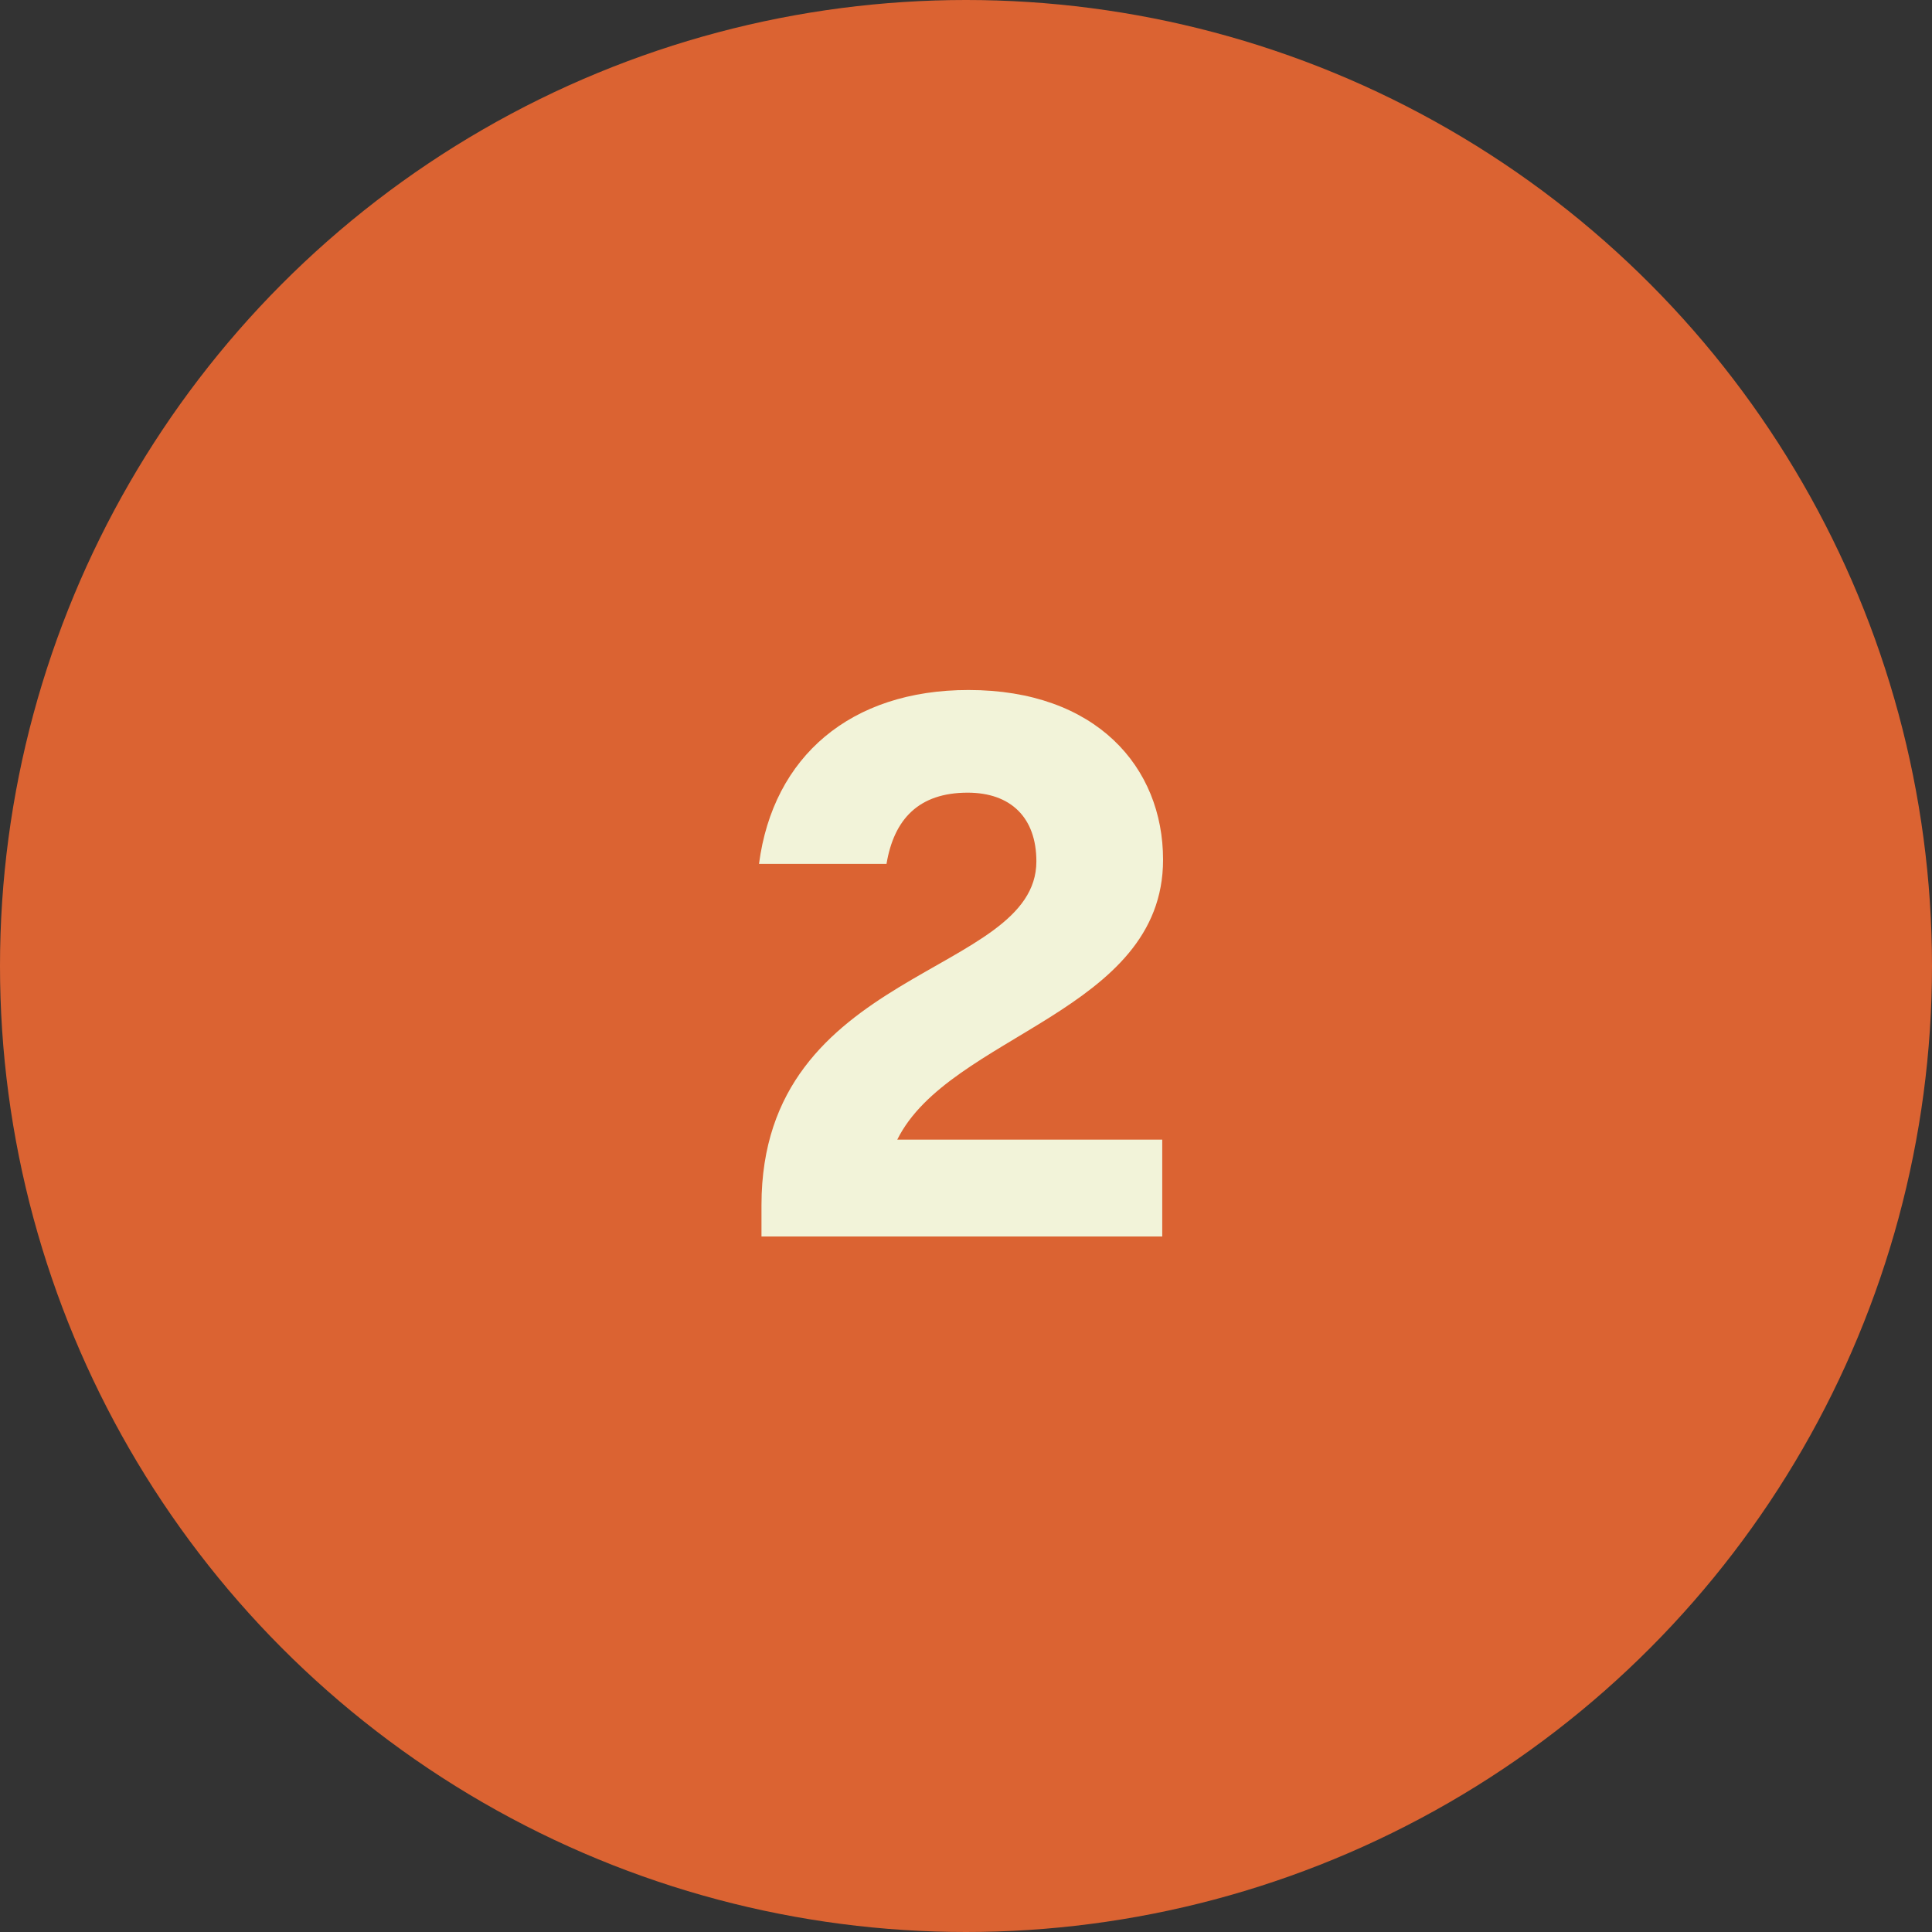<?xml version="1.0" encoding="UTF-8"?>
<svg xmlns="http://www.w3.org/2000/svg" width="56" height="56" viewBox="0 0 56 56" fill="none">
  <rect x="0" y="0" width="56" height="56" fill="#333333" stroke="none"/>
  <circle cx="28" cy="28" r="28" fill="#DB6332"></circle>
  <path d="M22.072 35.84V34.928C22.072 28.04 30.04 28.304 30.04 24.968C30.04 23.696 29.296 22.976 28.048 22.976C26.632 22.976 25.912 23.744 25.696 25.04H22C22.408 21.92 24.664 20 28.072 20C31.768 20 33.712 22.232 33.712 24.92C33.712 29.336 27.52 29.984 26.008 33.032H33.688V35.84H22.072Z" fill="#F2F3D9"></path>
</svg>

